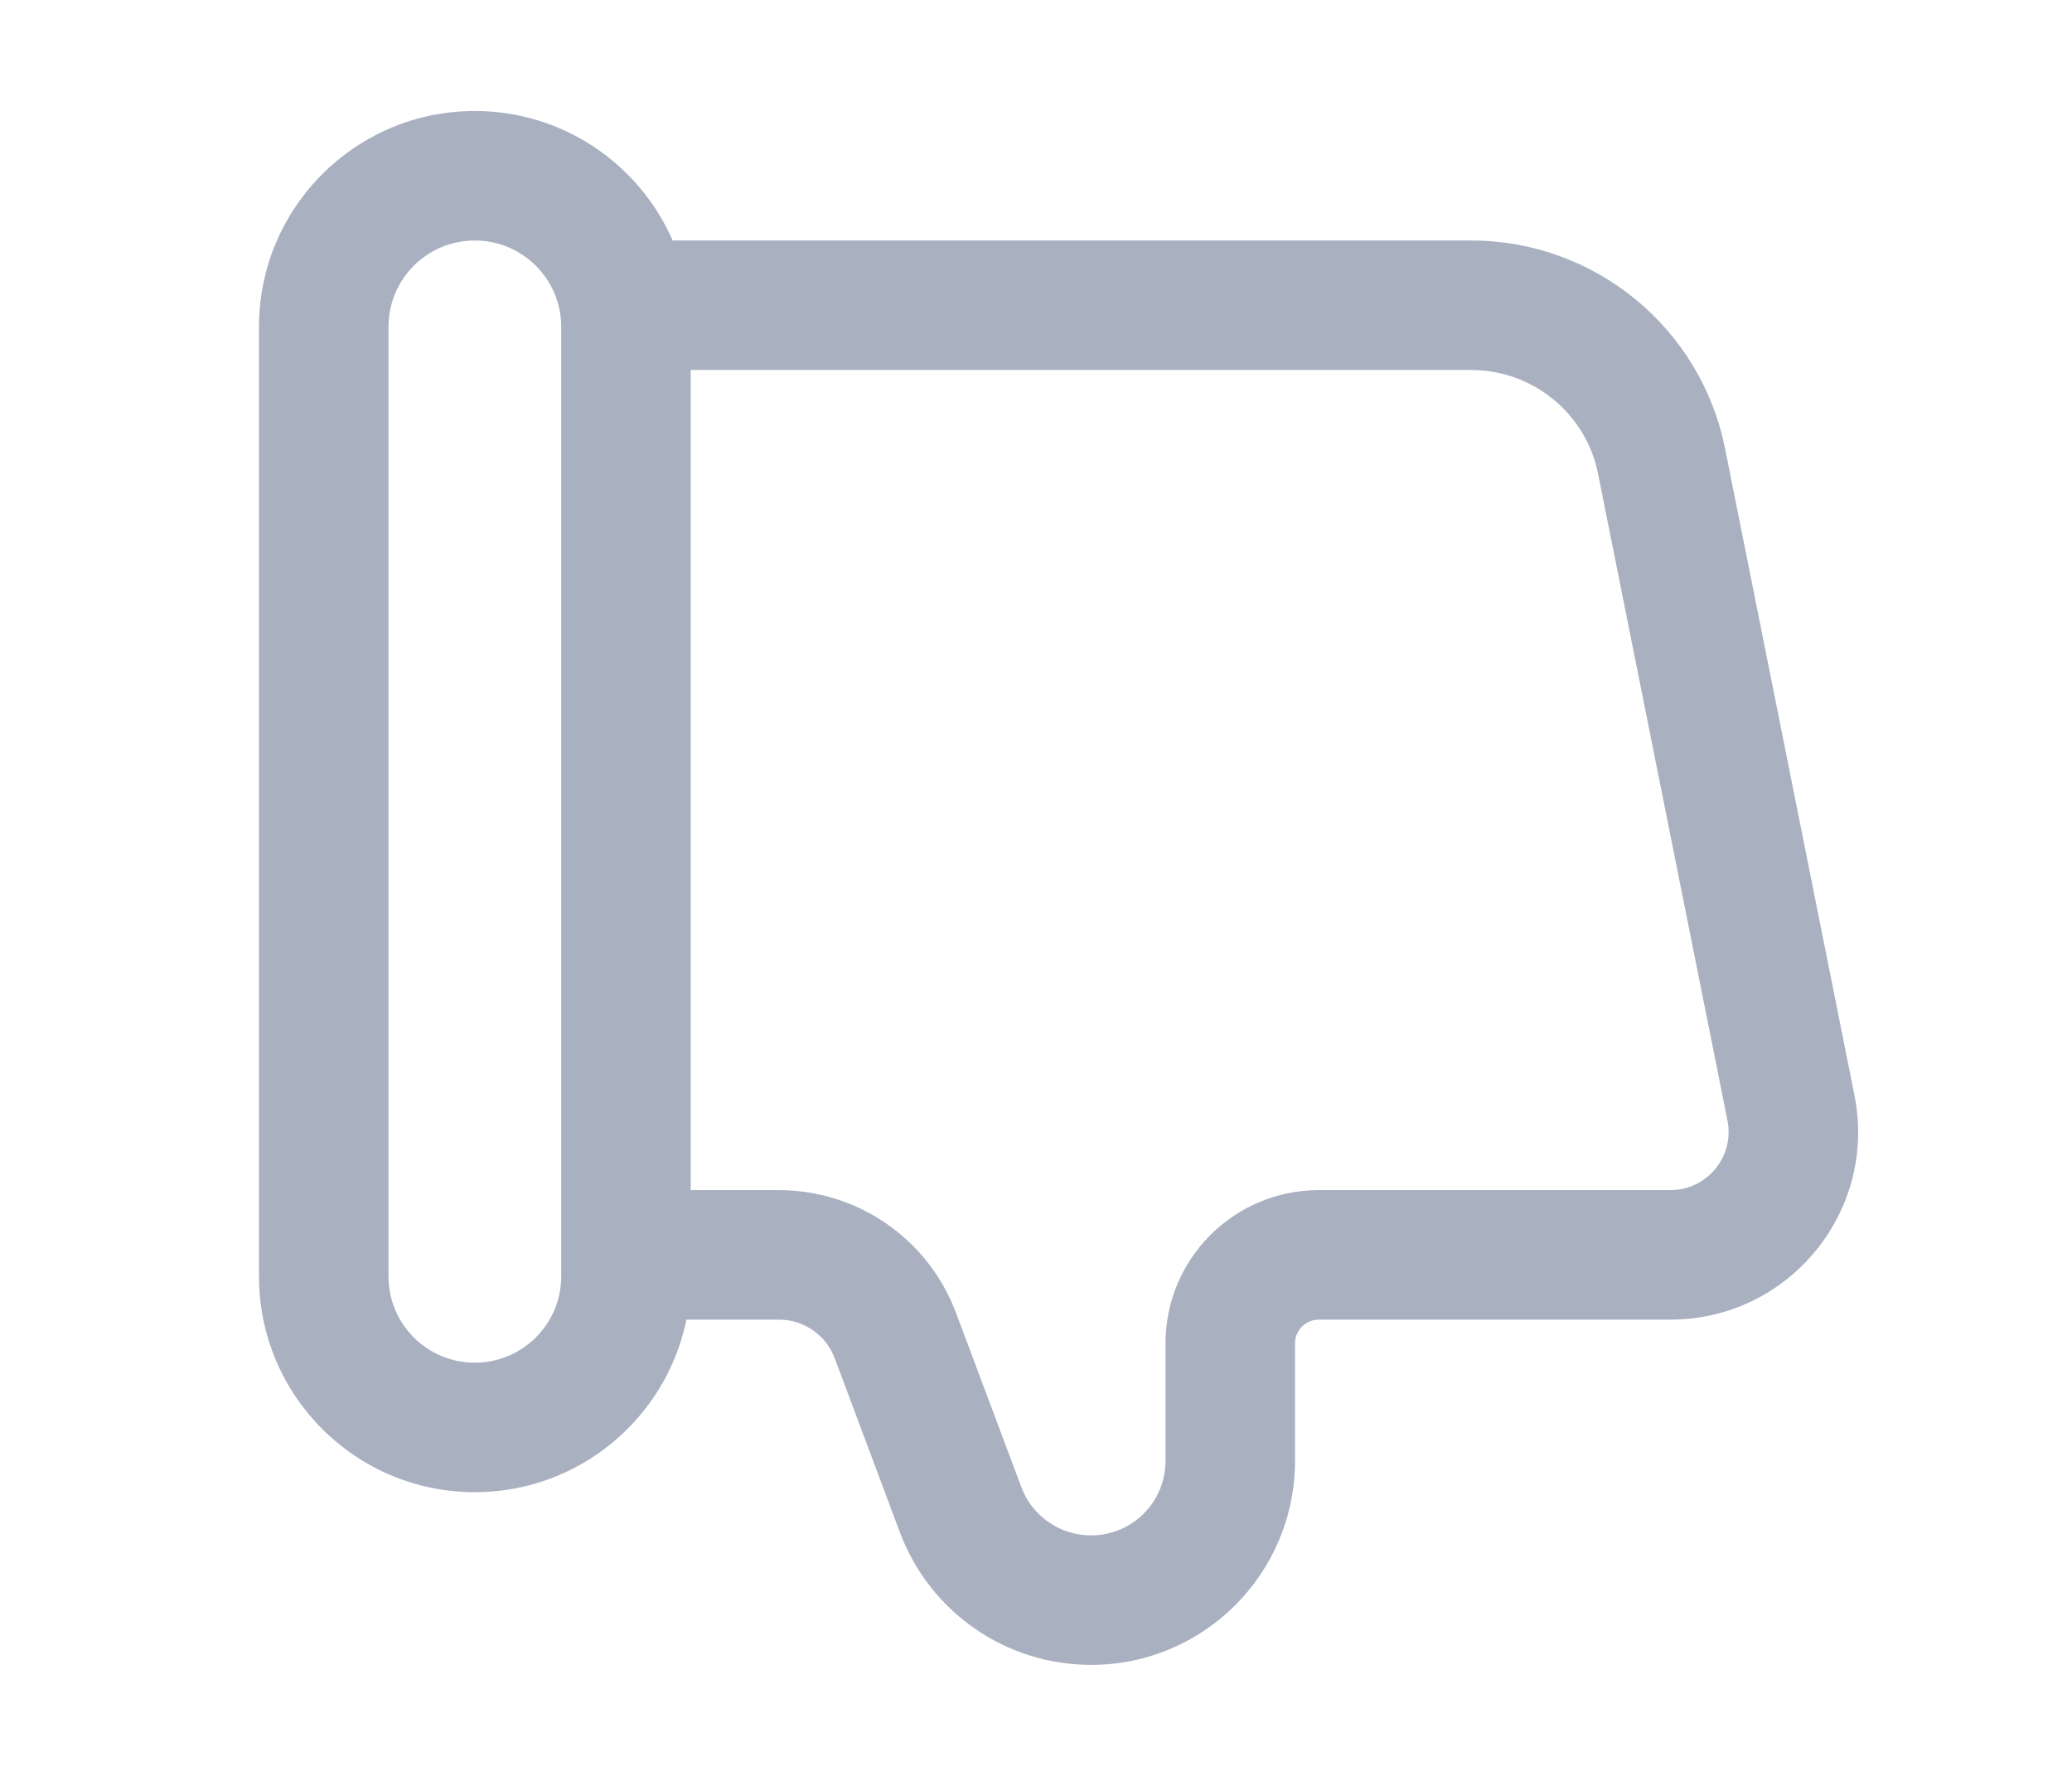<svg width="14" height="12" viewBox="0 0 14 12" fill="none" xmlns="http://www.w3.org/2000/svg">
<path fill-rule="evenodd" clip-rule="evenodd" d="M4.667 8.042H5.263C5.795 8.042 6.272 8.372 6.459 8.87L6.901 10.049C6.974 10.245 7.162 10.375 7.372 10.375C7.65 10.375 7.875 10.15 7.875 9.872V9.078C7.875 8.505 8.339 8.042 8.911 8.042H11.286C11.534 8.042 11.721 7.815 11.672 7.571L10.798 3.203C10.717 2.794 10.357 2.5 9.94 2.5H4.667V8.042ZM4.638 8.917H4.667H5.263C5.431 8.917 5.581 9.021 5.64 9.178L6.081 10.356C6.283 10.894 6.797 11.25 7.372 11.25C8.133 11.25 8.75 10.633 8.75 9.872V9.078C8.75 8.989 8.822 8.917 8.911 8.917H11.286C12.087 8.917 12.687 8.185 12.53 7.4L11.656 3.032C11.493 2.214 10.774 1.625 9.94 1.625H4.667H4.545C4.32 1.11 3.806 0.75 3.208 0.75C2.403 0.75 1.75 1.403 1.75 2.208V8.625C1.75 9.43 2.403 10.083 3.208 10.083C3.914 10.083 4.502 9.582 4.638 8.917ZM3.792 8.625C3.792 8.947 3.53 9.208 3.208 9.208C2.886 9.208 2.625 8.947 2.625 8.625V2.208C2.625 1.886 2.886 1.625 3.208 1.625C3.53 1.625 3.792 1.886 3.792 2.208V2.5V8.042V8.625Z" fill="#A9B0C0"/>
</svg>
